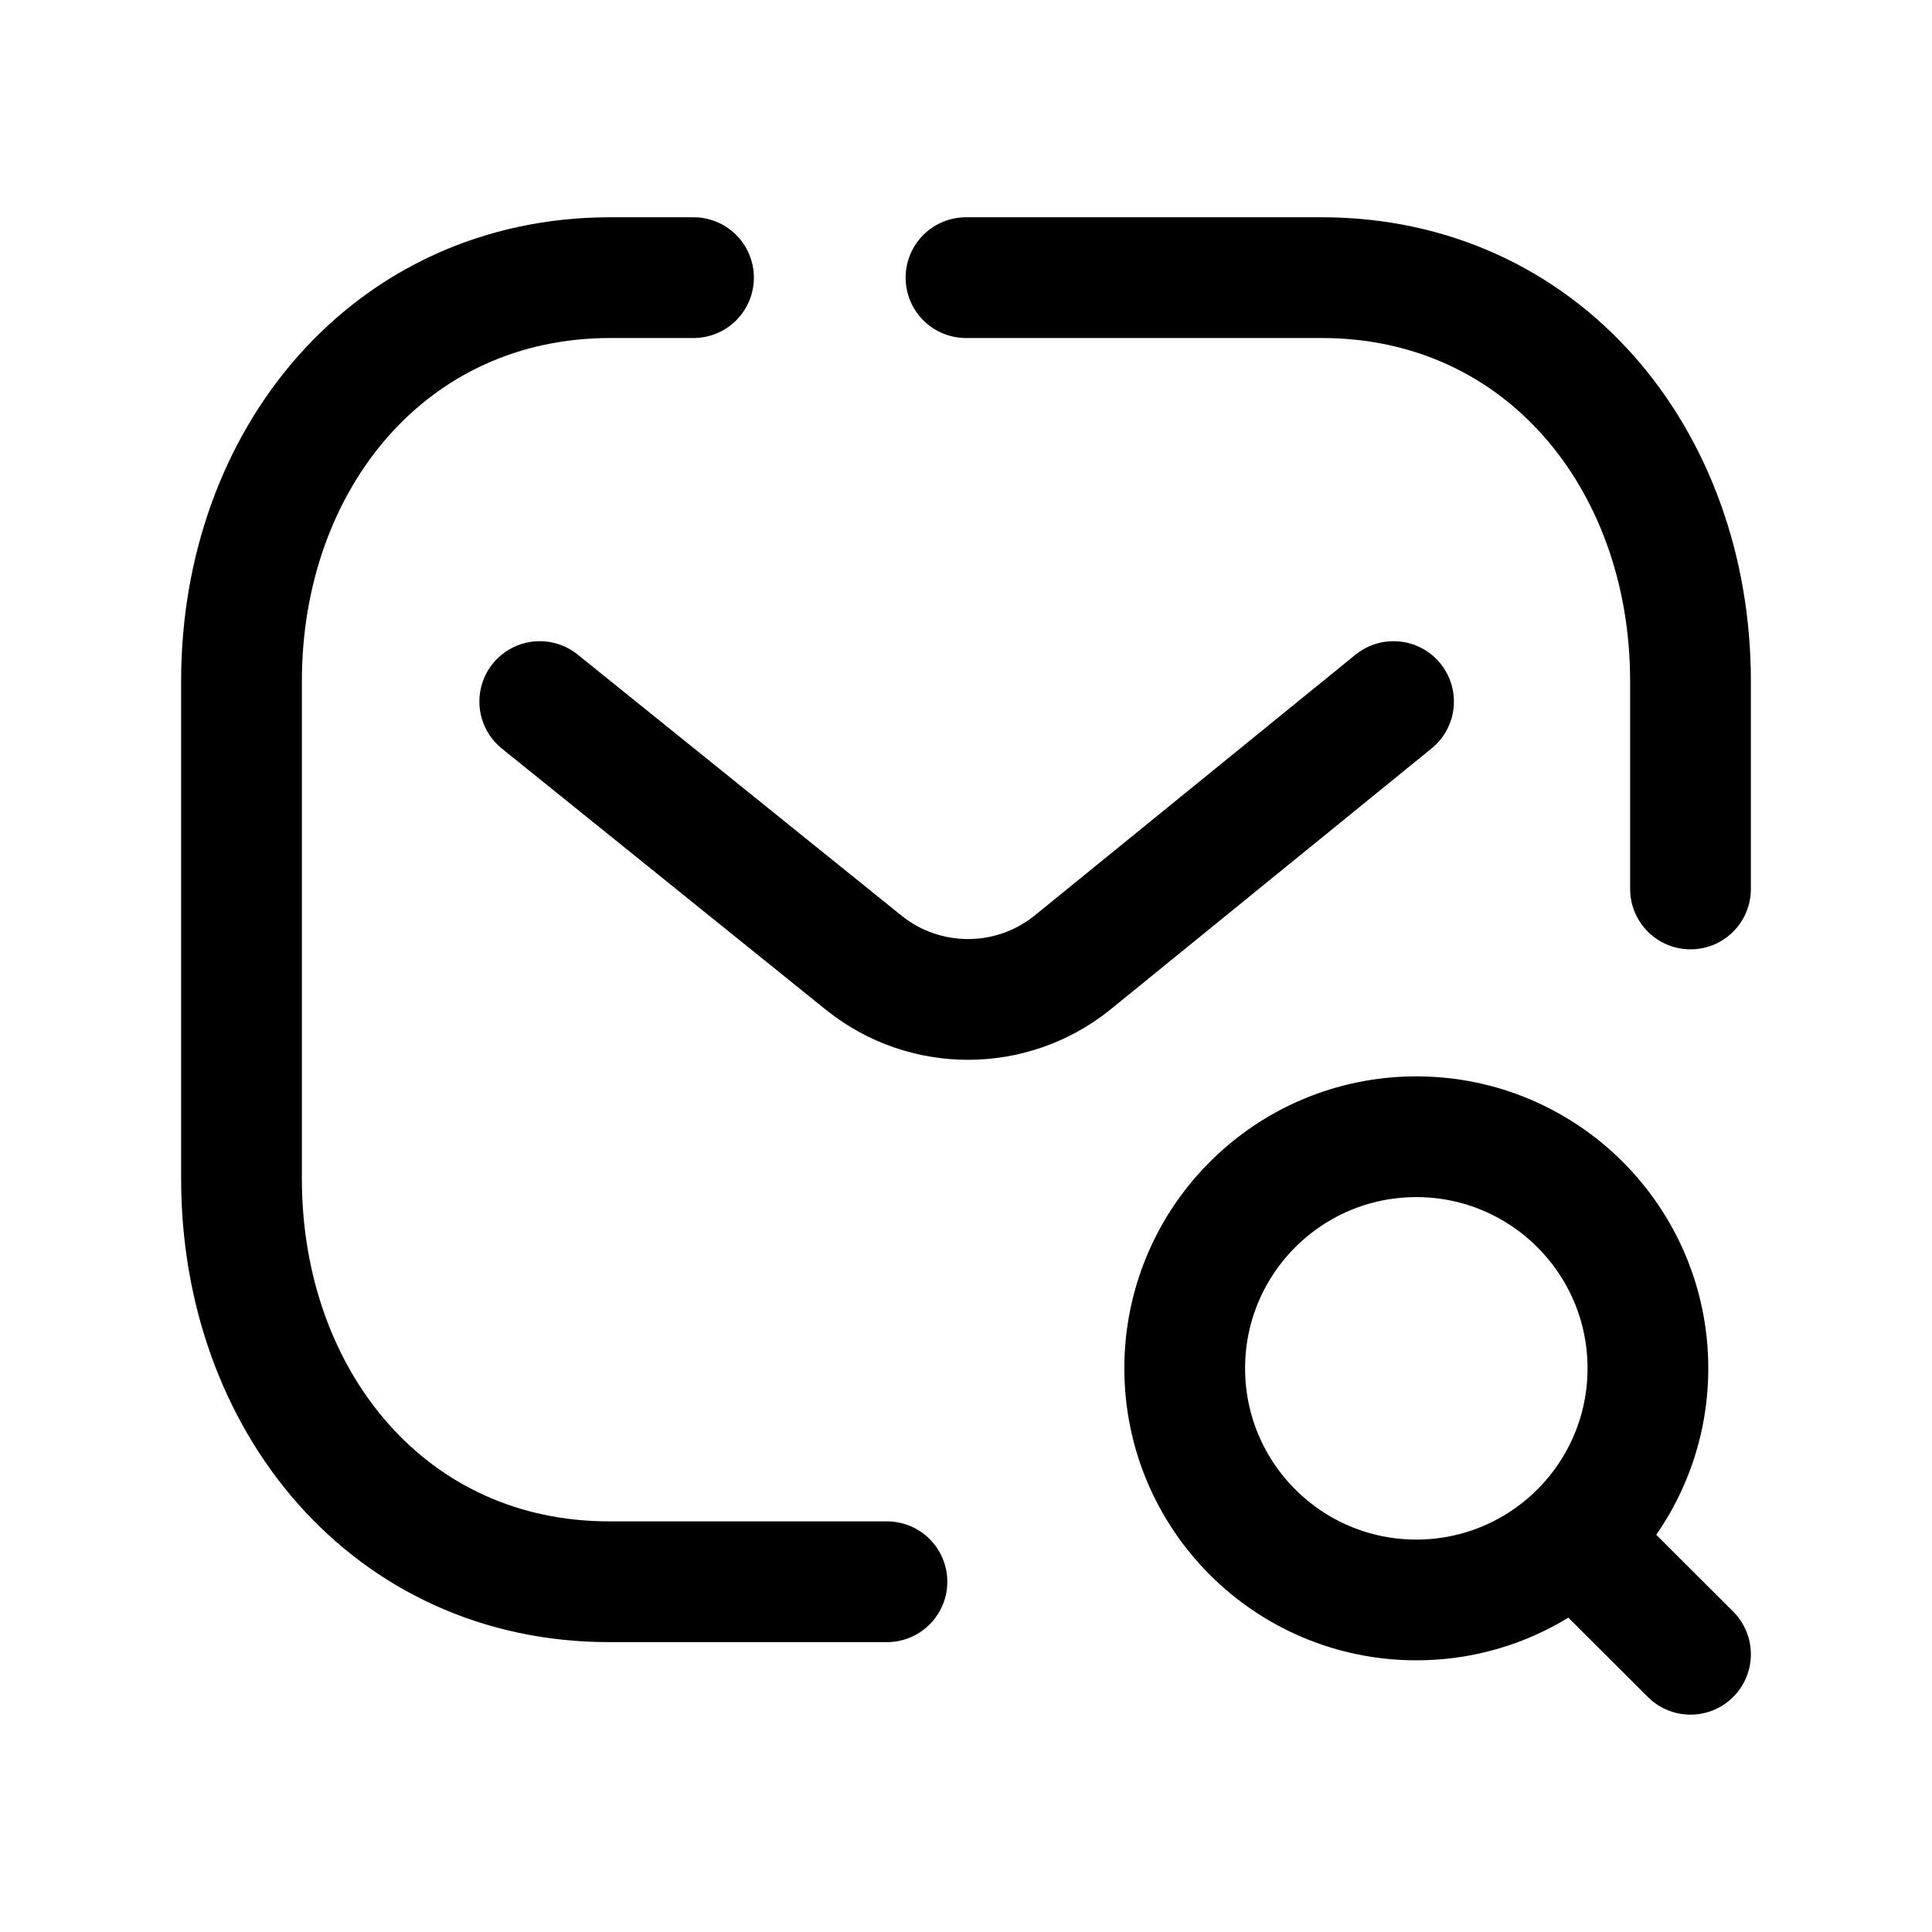 <svg width="24" height="24" viewBox="0 0 24 24" fill="none" xmlns="http://www.w3.org/2000/svg">
<path d="M11.018 19.649H7.582C4.845 19.657 3 17.409 3 14.643V8.462C3 5.699 4.845 3.449 7.582 3.449H8.615" stroke="black" stroke-width="1.5" stroke-linecap="round" stroke-linejoin="round"/>
<path d="M21 11.043V8.462C21 5.699 19.155 3.449 16.418 3.449H12" stroke="black" stroke-width="1.5" stroke-linecap="round" stroke-linejoin="round"/>
<path d="M17.311 8.715L13.312 11.966C12.559 12.565 11.491 12.565 10.738 11.966L6.705 8.715" stroke="black" stroke-width="1.5" stroke-linecap="round" stroke-linejoin="round"/>
<path d="M19.552 19.105L21 20.55M17.594 14.121C19.183 14.121 20.471 15.409 20.471 16.998C20.471 18.587 19.183 19.875 17.594 19.875C16.005 19.875 14.717 18.587 14.717 16.998C14.717 15.409 16.005 14.121 17.594 14.121Z" stroke="black" stroke-width="1.5" stroke-linecap="round" stroke-linejoin="round"/>
</svg>
